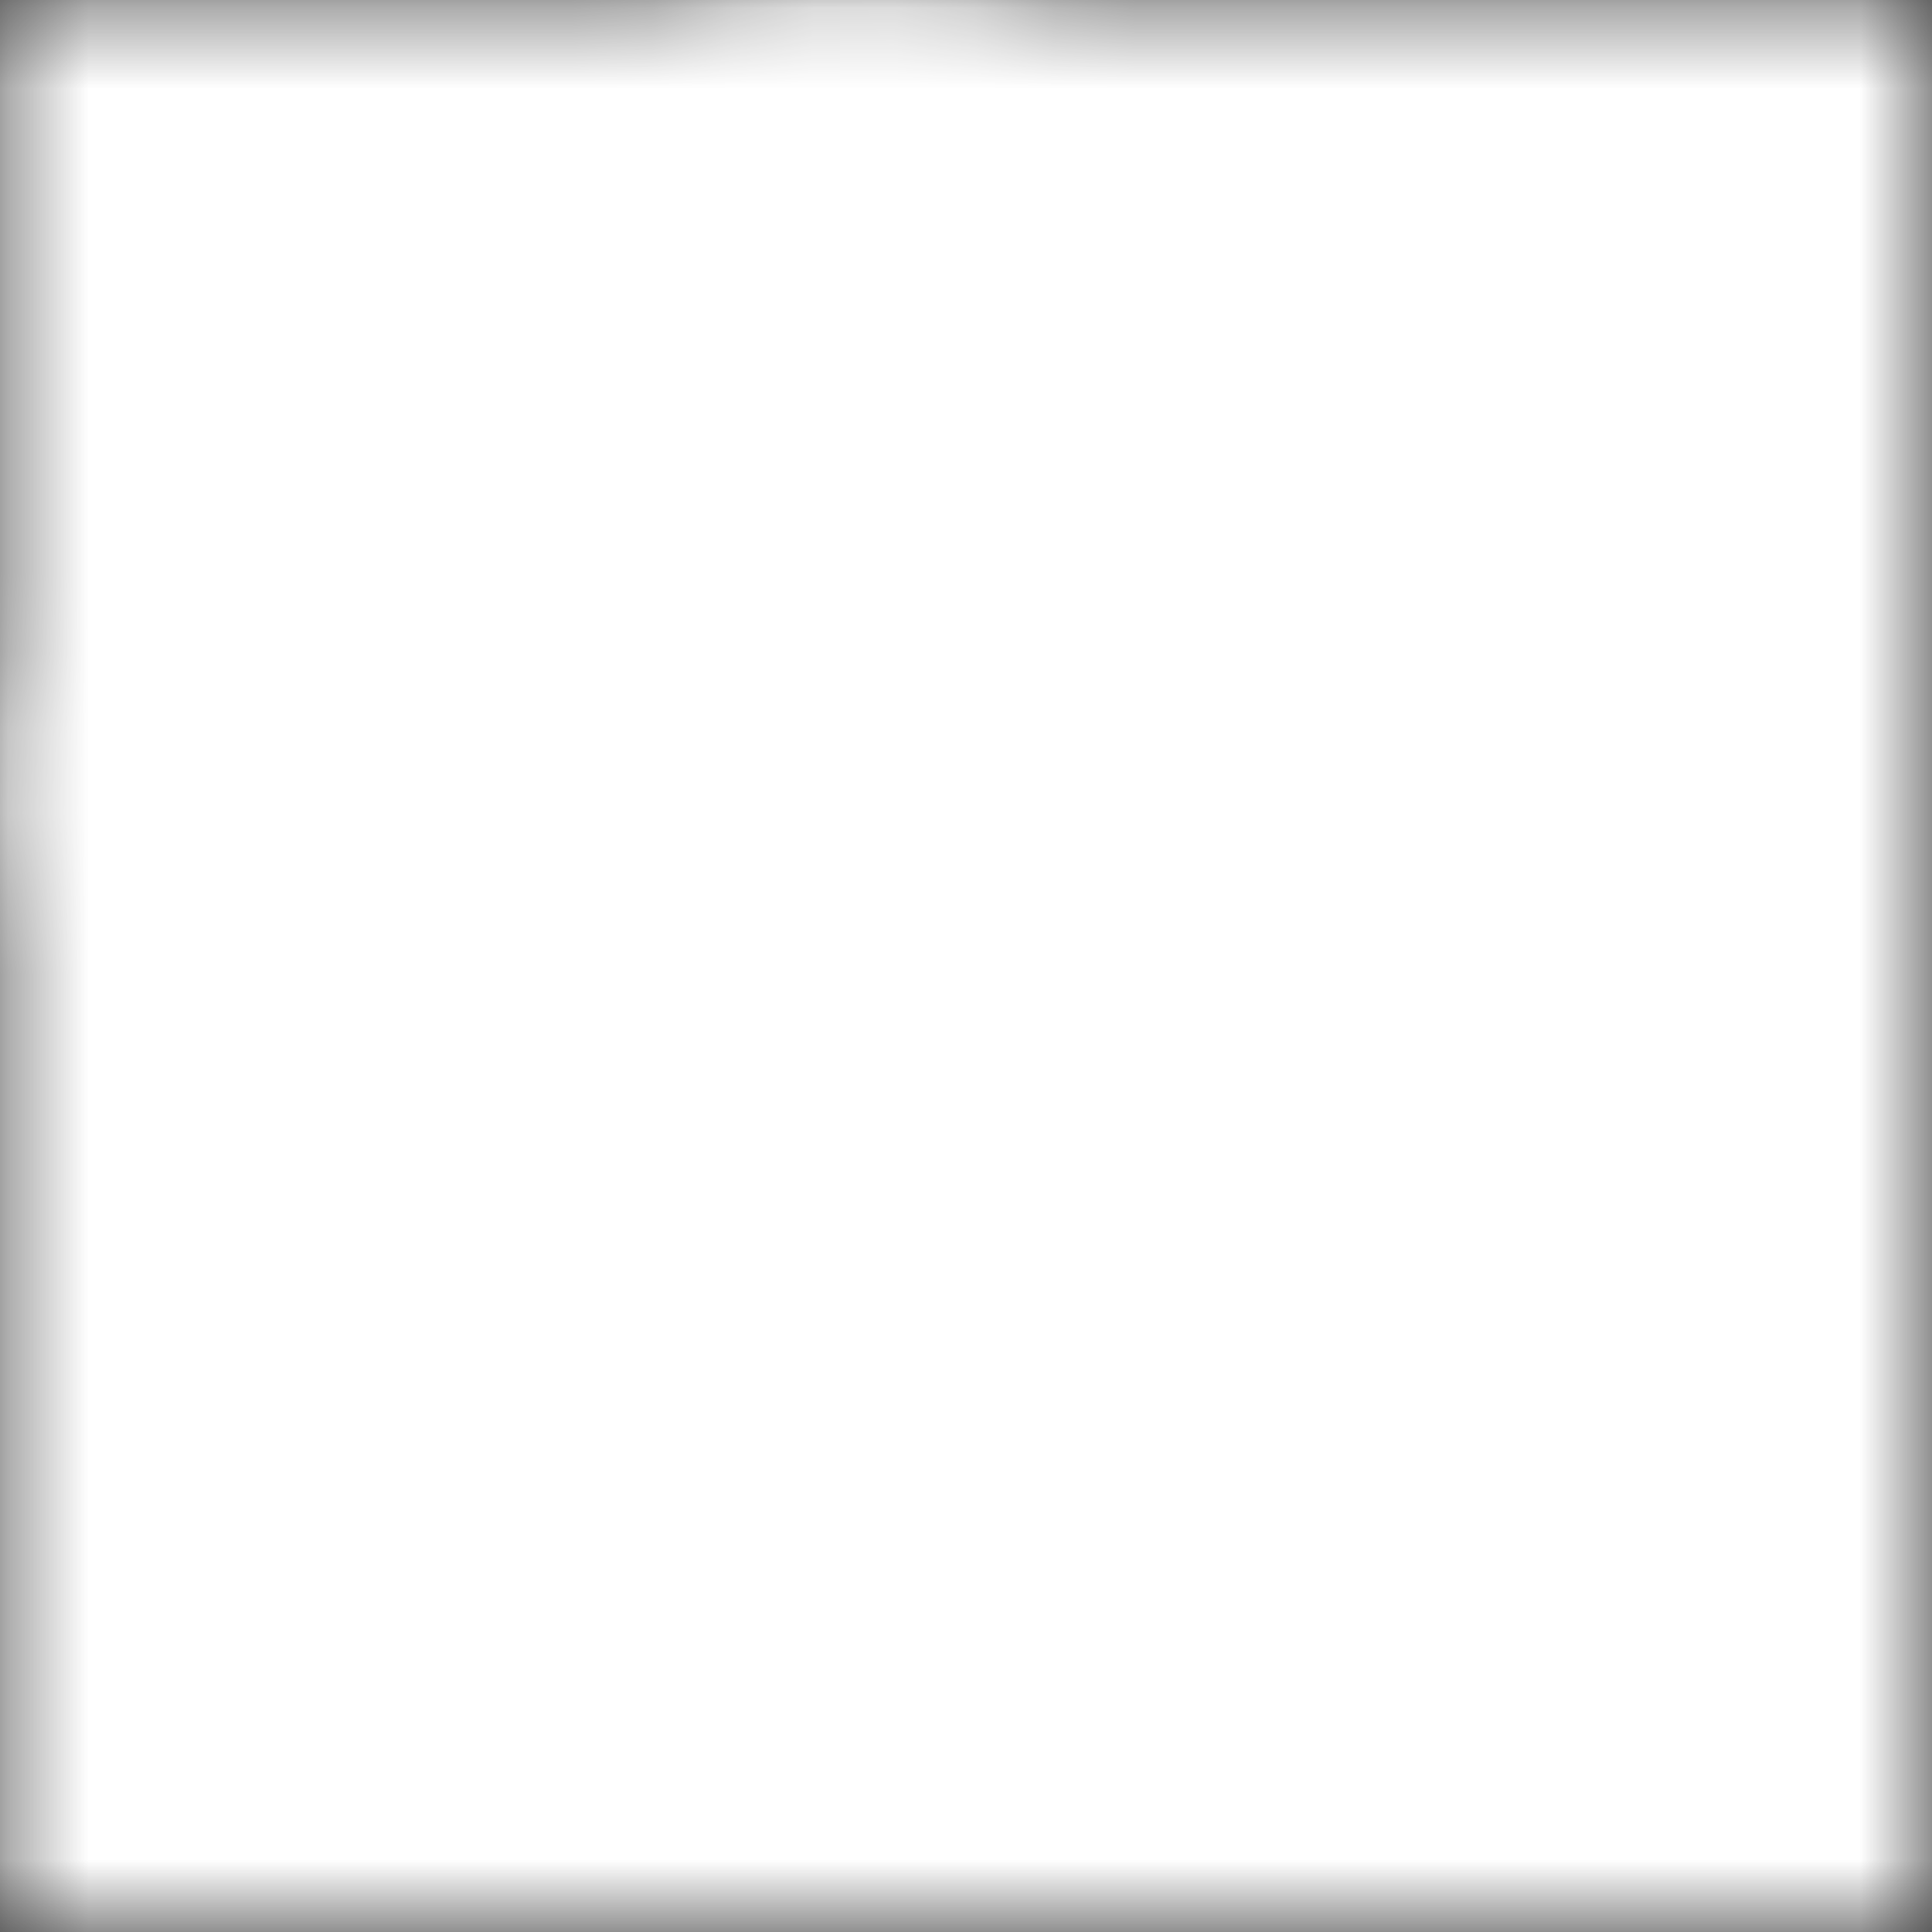 <svg viewBox="0 0 24 24" width="24" height="24" xmlns="http://www.w3.org/2000/svg" class="icon-tryhackme-svg" aria-label="TryHackMe">
  <rect x="0" y="0" width="24" height="24" fill="#333333" stroke="none"/>
  <defs>
    <mask id="mask-tryhackme" maskUnits="userSpaceOnUse">
      <rect width="24" height="24" fill="white"/>
      <path fill="black" d="M10.705 0C7.54 0 4.902 2.285 4.349 5.291a4.525 4.525 0 0 0 -4.107 4.5 4.525 4.525 0 0 0 4.52 4.52h6.761a0.625 0.625 0 1 0 0 -1.25H4.761a3.273 3.273 0 0 1 -3.27 -3.27A3.273 3.273 0 0 1 6.59 7.08a0.625 0.625 0 0 0 0.7 -1.035 4.488 4.488 0 0 0 -1.68 -0.69 5.223 5.223 0 0 1 5.096 -4.104 5.221 5.221 0 0 1 5.174 4.57 4.489 4.489 0 0 0 -0.488 0.305 0.625 0.625 0 1 0 0.731 1.013 3.245 3.245 0 0 1 1.912 -0.616 3.278 3.278 0 0 1 3.203 2.61 0.625 0.625 0 0 0 1.225 -0.251 4.533 4.533 0 0 0 -4.428 -3.61 4.54 4.54 0 0 0 -0.958 0.105C16.556 2.328 13.9 0 10.705 0Z"/>
    </mask>
  </defs>
  <rect width="24" height="24" fill="white" mask="url(#mask-tryhackme)" />
</svg>